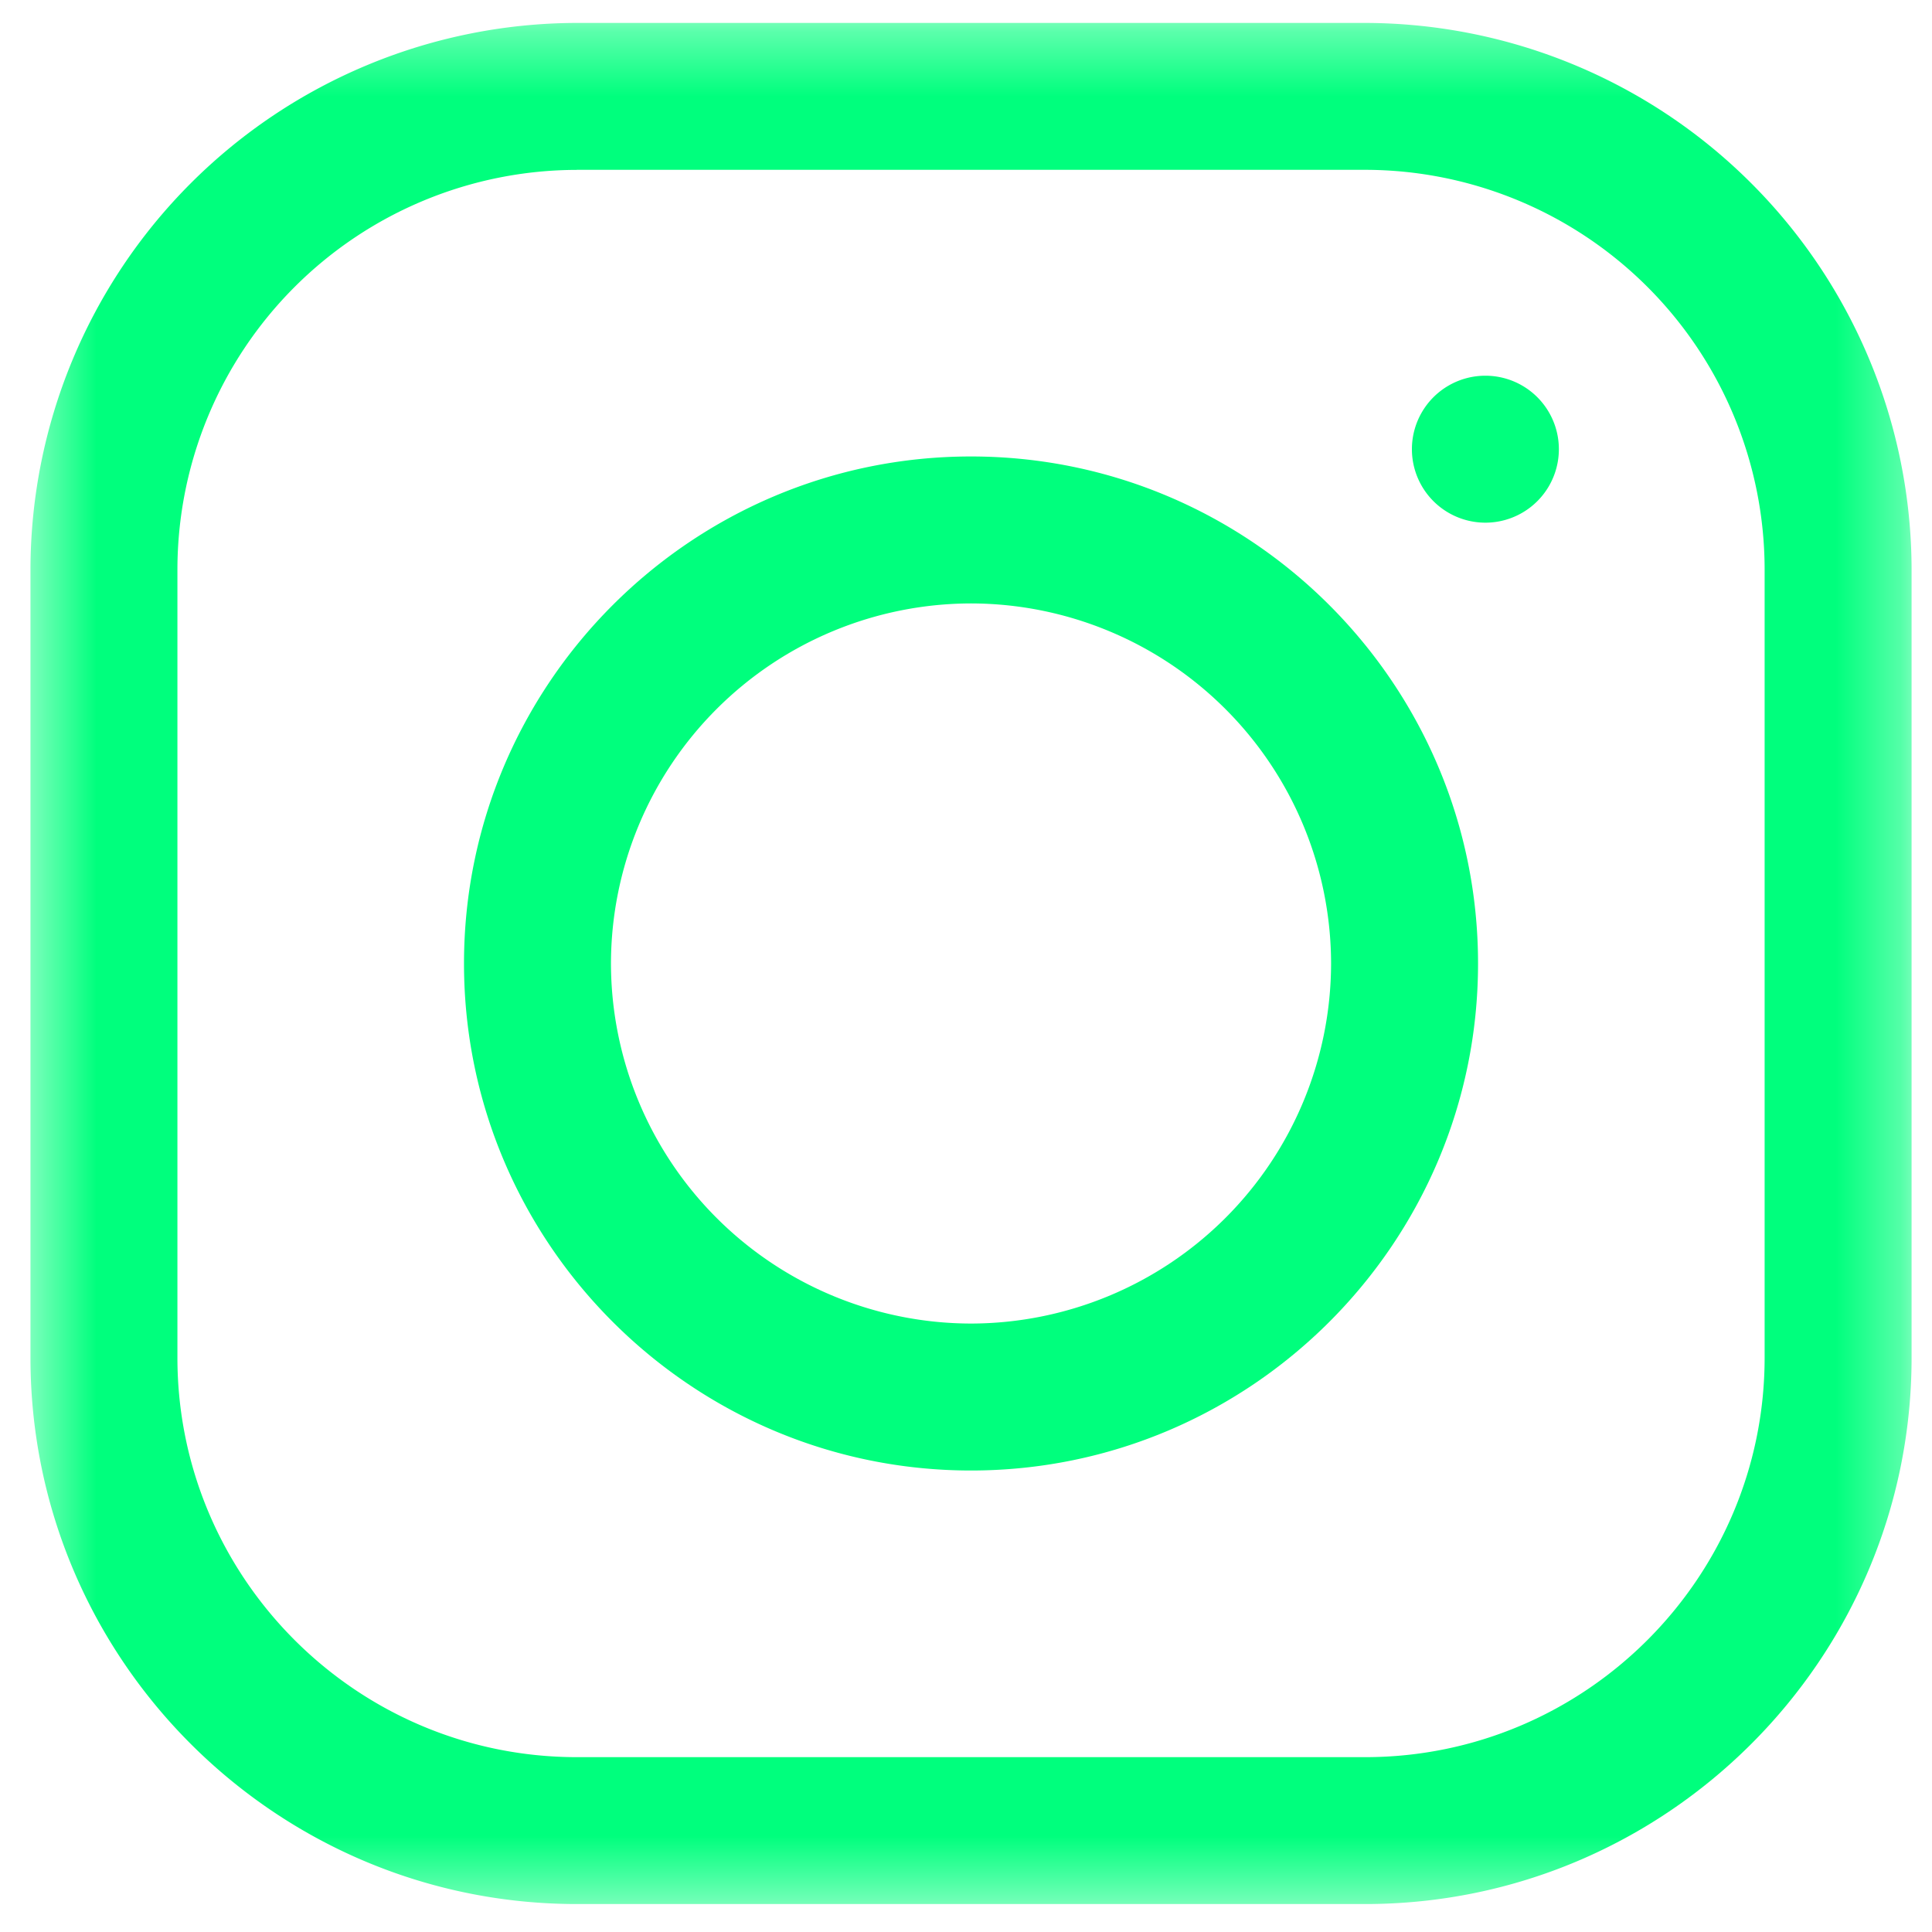 <svg xmlns="http://www.w3.org/2000/svg" xmlns:xlink="http://www.w3.org/1999/xlink" width="30" height="30" xmlns:v="https://vecta.io/nano"><defs><path id="A" d="M.473.356h29.2v29.21H.473z"/></defs><g fill-rule="evenodd"><mask id="B" fill="#fff"><use xlink:href="#A"/></mask><path d="M8.958 2.638a6.21 6.21 0 0 0-6.203 6.203v12.24c0 3.42 2.782 6.204 6.203 6.204h12.24c3.42 0 6.203-2.784 6.203-6.204V8.84a6.21 6.21 0 0 0-6.203-6.203H8.958zm12.24 26.928H8.958c-4.68 0-8.485-3.806-8.485-8.485V8.84A8.5 8.5 0 0 1 8.958.356h12.24a8.5 8.5 0 0 1 8.485 8.485v12.24c0 4.68-3.807 8.485-8.485 8.485h0zM15.078 9.37a5.6 5.6 0 0 0-5.591 5.591 5.6 5.6 0 0 0 5.591 5.591 5.6 5.6 0 0 0 5.591-5.591 5.6 5.6 0 0 0-5.591-5.591m0 13.464c-4.34 0-7.873-3.532-7.873-7.873s3.532-7.873 7.873-7.873 7.873 3.532 7.873 7.873-3.532 7.873-7.873 7.873m7.987-17a1.141 1.141 0 1 1 0 2.282 1.141 1.141 0 1 1 0-2.282" mask="url(#B)" fill="#00FF7D"/></g></svg>
